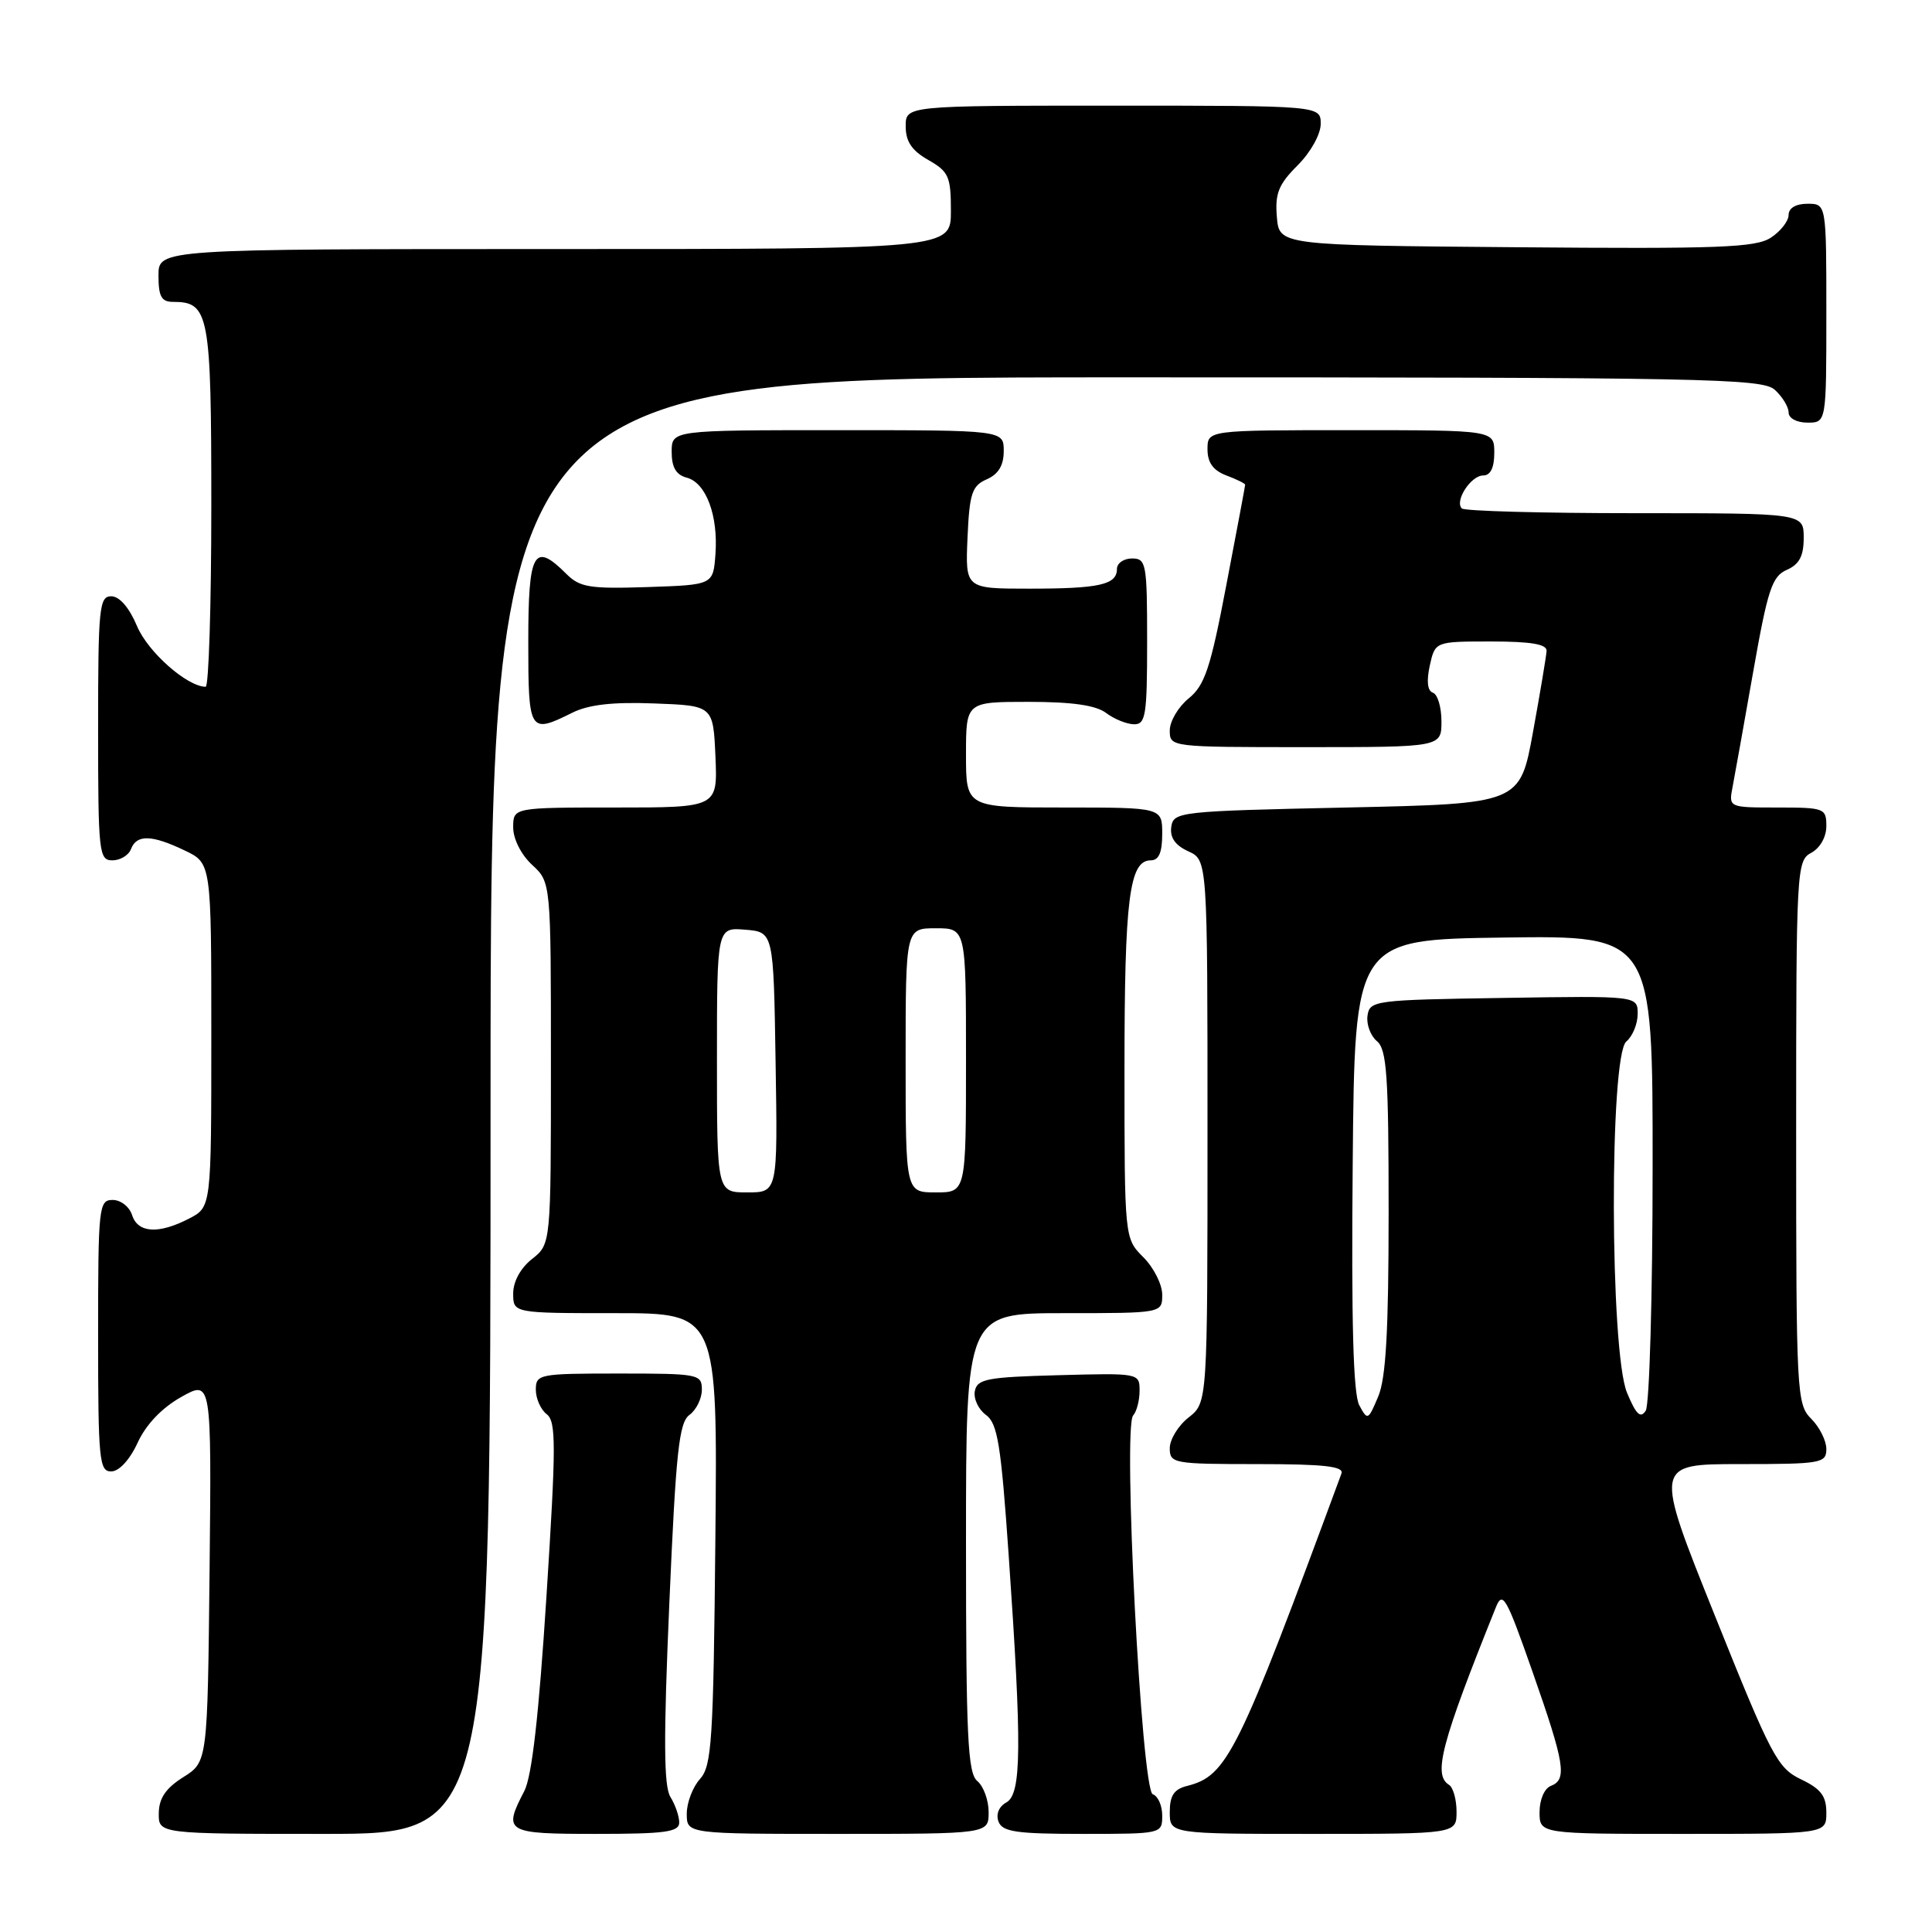 <?xml version="1.0" encoding="UTF-8" standalone="no"?>
<!DOCTYPE svg PUBLIC "-//W3C//DTD SVG 1.1//EN" "http://www.w3.org/Graphics/SVG/1.1/DTD/svg11.dtd" >
<svg xmlns="http://www.w3.org/2000/svg" xmlns:xlink="http://www.w3.org/1999/xlink" version="1.1" viewBox="0 0 256 256">
 <g >
 <path fill="currentColor"
d=" M 65.00 146.50 C 65.00 50.00 65.00 50.00 149.17 50.00 C 226.09 50.00 233.50 50.14 235.17 51.65 C 236.18 52.57 237.00 53.92 237.00 54.65 C 237.00 55.42 238.07 56.00 239.50 56.00 C 242.00 56.00 242.00 56.00 242.00 41.50 C 242.00 27.00 242.00 27.00 239.50 27.00 C 237.96 27.00 237.00 27.57 237.00 28.48 C 237.00 29.29 235.94 30.65 234.65 31.49 C 232.65 32.81 227.78 32.99 200.90 32.76 C 169.50 32.50 169.50 32.50 169.19 28.73 C 168.93 25.64 169.42 24.42 171.94 21.91 C 173.67 20.18 175.00 17.79 175.00 16.42 C 175.00 14.00 175.00 14.00 147.50 14.00 C 120.00 14.00 120.00 14.00 120.01 16.75 C 120.01 18.75 120.82 19.96 123.01 21.20 C 125.71 22.74 126.00 23.39 126.00 27.95 C 126.00 33.00 126.00 33.00 73.50 33.00 C 21.00 33.00 21.00 33.00 21.00 36.50 C 21.00 39.29 21.39 40.00 22.93 40.00 C 27.71 40.00 28.00 41.52 28.00 67.07 C 28.00 80.23 27.66 91.00 27.25 91.00 C 24.79 90.98 19.60 86.40 18.16 82.97 C 17.13 80.52 15.84 79.02 14.75 79.01 C 13.15 79.00 13.00 80.50 13.00 96.50 C 13.00 113.00 13.11 114.00 14.89 114.00 C 15.93 114.00 17.05 113.33 17.36 112.50 C 18.11 110.55 20.10 110.60 24.47 112.69 C 28.00 114.37 28.00 114.37 28.00 137.16 C 28.00 159.95 28.00 159.95 25.05 161.47 C 21.01 163.56 18.26 163.39 17.50 161.00 C 17.15 159.90 16.00 159.00 14.93 159.00 C 13.09 159.00 13.00 159.88 13.00 177.00 C 13.00 193.49 13.15 195.00 14.75 194.97 C 15.79 194.96 17.21 193.41 18.24 191.16 C 19.35 188.75 21.45 186.55 24.01 185.11 C 28.03 182.85 28.03 182.85 27.77 208.16 C 27.50 233.46 27.50 233.46 24.29 235.48 C 21.97 236.94 21.07 238.26 21.04 240.25 C 21.00 243.00 21.00 243.00 43.00 243.00 C 65.00 243.00 65.00 243.00 65.00 146.50 Z  M 90.00 241.49 C 90.00 240.65 89.47 239.13 88.83 238.10 C 87.95 236.68 87.91 230.41 88.69 212.45 C 89.56 192.35 89.97 188.49 91.36 187.48 C 92.26 186.82 93.00 185.32 93.00 184.14 C 93.00 182.08 92.57 182.00 82.00 182.00 C 71.43 182.00 71.00 182.08 71.00 184.14 C 71.00 185.32 71.65 186.78 72.44 187.39 C 73.70 188.36 73.69 191.47 72.41 211.50 C 71.40 227.31 70.48 235.39 69.47 237.33 C 66.63 242.79 66.99 243.00 79.00 243.00 C 88.15 243.00 90.00 242.75 90.00 241.49 Z  M 131.00 240.12 C 131.00 238.54 130.32 236.68 129.50 236.00 C 128.23 234.94 128.00 230.16 128.00 204.38 C 128.00 174.00 128.00 174.00 141.00 174.00 C 154.00 174.00 154.00 174.00 154.00 171.55 C 154.00 170.20 152.88 167.97 151.50 166.59 C 149.00 164.09 149.00 164.09 149.00 141.61 C 149.00 119.07 149.64 114.00 152.48 114.00 C 153.55 114.00 154.00 112.97 154.00 110.50 C 154.00 107.00 154.00 107.00 141.00 107.00 C 128.00 107.00 128.00 107.00 128.00 100.00 C 128.00 93.00 128.00 93.00 136.31 93.00 C 142.07 93.00 145.21 93.45 146.56 94.47 C 147.63 95.28 149.29 95.95 150.25 95.97 C 151.81 96.00 152.00 94.82 152.00 85.00 C 152.00 74.67 151.88 74.00 150.00 74.00 C 148.90 74.00 148.00 74.63 148.00 75.39 C 148.00 77.48 145.69 78.00 136.37 78.00 C 127.91 78.00 127.91 78.00 128.20 71.25 C 128.46 65.36 128.79 64.37 130.75 63.51 C 132.30 62.83 133.00 61.67 133.00 59.76 C 133.00 57.00 133.00 57.00 111.00 57.00 C 89.00 57.00 89.00 57.00 89.00 59.88 C 89.00 61.92 89.58 62.92 90.99 63.29 C 93.55 63.96 95.18 68.29 94.80 73.44 C 94.50 77.50 94.50 77.50 85.79 77.79 C 78.13 78.04 76.83 77.83 75.04 76.04 C 70.75 71.75 70.00 73.08 70.00 85.00 C 70.00 97.05 70.14 97.27 75.79 94.46 C 77.98 93.36 81.16 93.00 86.69 93.21 C 94.50 93.50 94.50 93.50 94.80 100.25 C 95.09 107.00 95.09 107.00 81.55 107.00 C 68.00 107.00 68.00 107.00 68.00 109.64 C 68.00 111.16 69.05 113.25 70.50 114.59 C 73.00 116.90 73.00 116.90 73.00 140.88 C 73.00 164.85 73.00 164.85 70.50 166.82 C 68.98 168.02 68.00 169.81 68.00 171.39 C 68.00 174.00 68.00 174.00 81.54 174.00 C 95.08 174.00 95.08 174.00 94.79 203.90 C 94.53 230.71 94.32 233.99 92.75 235.73 C 91.79 236.79 91.00 238.86 91.00 240.33 C 91.00 243.00 91.00 243.00 111.00 243.00 C 131.00 243.00 131.00 243.00 131.00 240.12 Z  M 154.00 240.58 C 154.00 239.25 153.44 237.98 152.75 237.75 C 151.26 237.25 148.76 189.10 150.15 187.55 C 150.62 187.03 151.00 185.55 151.00 184.27 C 151.00 181.95 150.93 181.93 140.26 182.22 C 130.79 182.47 129.48 182.72 129.17 184.33 C 128.98 185.33 129.64 186.75 130.64 187.48 C 132.19 188.61 132.64 191.41 133.66 206.15 C 135.42 231.53 135.36 237.70 133.35 238.83 C 132.35 239.38 131.94 240.40 132.31 241.38 C 132.83 242.73 134.67 243.00 143.47 243.00 C 153.94 243.00 154.00 242.99 154.00 240.58 Z  M 193.00 240.06 C 193.00 238.44 192.55 236.84 192.00 236.50 C 189.86 235.18 190.96 231.01 198.20 213.00 C 199.10 210.74 199.58 211.57 203.06 221.50 C 207.35 233.73 207.68 235.80 205.50 236.64 C 204.64 236.97 204.00 238.46 204.00 240.11 C 204.00 243.00 204.00 243.00 223.00 243.00 C 242.00 243.00 242.00 243.00 242.00 240.19 C 242.00 237.98 241.28 237.03 238.64 235.77 C 235.53 234.28 234.71 232.74 227.23 214.08 C 219.17 194.00 219.17 194.00 230.59 194.00 C 241.33 194.00 242.00 193.88 242.00 192.00 C 242.00 190.90 241.10 189.10 240.00 188.00 C 238.07 186.07 238.00 184.67 238.00 150.04 C 238.00 115.09 238.06 114.04 240.00 113.00 C 241.17 112.37 242.00 110.91 242.00 109.46 C 242.00 107.10 241.74 107.00 235.53 107.00 C 229.05 107.00 229.05 107.00 229.58 104.25 C 229.87 102.74 231.10 95.88 232.31 89.00 C 234.23 78.11 234.80 76.37 236.76 75.51 C 238.42 74.78 239.00 73.68 239.00 71.26 C 239.00 68.00 239.00 68.00 216.67 68.00 C 204.38 68.00 194.05 67.72 193.70 67.37 C 192.71 66.38 194.90 63.00 196.54 63.00 C 197.50 63.00 198.00 61.97 198.00 60.00 C 198.00 57.00 198.00 57.00 179.00 57.00 C 160.00 57.00 160.00 57.00 160.00 59.52 C 160.00 61.30 160.74 62.33 162.50 63.00 C 163.88 63.52 165.00 64.07 164.99 64.23 C 164.99 64.38 163.87 70.35 162.50 77.50 C 160.40 88.54 159.64 90.81 157.51 92.54 C 156.13 93.66 155.00 95.57 155.00 96.79 C 155.00 98.99 155.09 99.00 173.00 99.00 C 191.00 99.00 191.00 99.00 191.00 95.58 C 191.00 93.70 190.49 92.00 189.87 91.79 C 189.15 91.55 189.00 90.28 189.45 88.21 C 190.16 85.00 190.16 85.00 197.58 85.00 C 202.89 85.00 204.98 85.36 204.93 86.25 C 204.89 86.94 204.08 91.78 203.13 97.00 C 201.40 106.50 201.40 106.50 178.45 107.00 C 156.20 107.48 155.49 107.56 155.20 109.57 C 155.00 110.98 155.72 112.01 157.45 112.80 C 160.00 113.96 160.00 113.96 160.00 149.91 C 160.00 185.85 160.00 185.85 157.50 187.82 C 156.12 188.90 155.00 190.74 155.00 191.89 C 155.00 193.91 155.47 194.00 166.61 194.00 C 175.47 194.00 178.10 194.30 177.75 195.25 C 163.99 232.54 162.62 235.30 157.28 236.65 C 155.56 237.08 155.00 237.93 155.00 240.11 C 155.00 243.00 155.00 243.00 174.00 243.00 C 193.00 243.00 193.00 243.00 193.00 240.06 Z  M 95.00 140.44 C 95.00 122.88 95.00 122.88 98.75 123.19 C 102.50 123.50 102.50 123.50 102.77 140.75 C 103.05 158.00 103.05 158.00 99.02 158.00 C 95.00 158.00 95.00 158.00 95.00 140.44 Z  M 120.00 140.50 C 120.00 123.00 120.00 123.00 124.00 123.00 C 128.00 123.00 128.00 123.00 128.00 140.50 C 128.00 158.00 128.00 158.00 124.00 158.00 C 120.00 158.00 120.00 158.00 120.00 140.50 Z  M 180.11 186.20 C 179.31 184.72 179.05 175.10 179.24 154.29 C 179.50 124.50 179.50 124.50 199.25 124.23 C 219.00 123.96 219.00 123.96 218.98 154.73 C 218.98 171.65 218.56 186.14 218.07 186.92 C 217.38 188.00 216.79 187.44 215.59 184.55 C 213.31 179.10 213.24 139.88 215.50 138.00 C 216.32 137.32 217.00 135.67 217.00 134.35 C 217.00 131.95 217.00 131.95 199.25 132.23 C 182.12 132.49 181.49 132.57 181.20 134.59 C 181.04 135.74 181.60 137.25 182.45 137.96 C 183.76 139.05 184.00 142.53 184.00 160.51 C 184.00 176.32 183.65 182.61 182.62 185.05 C 181.29 188.21 181.21 188.25 180.11 186.20 Z "/>
</g>
</svg>
